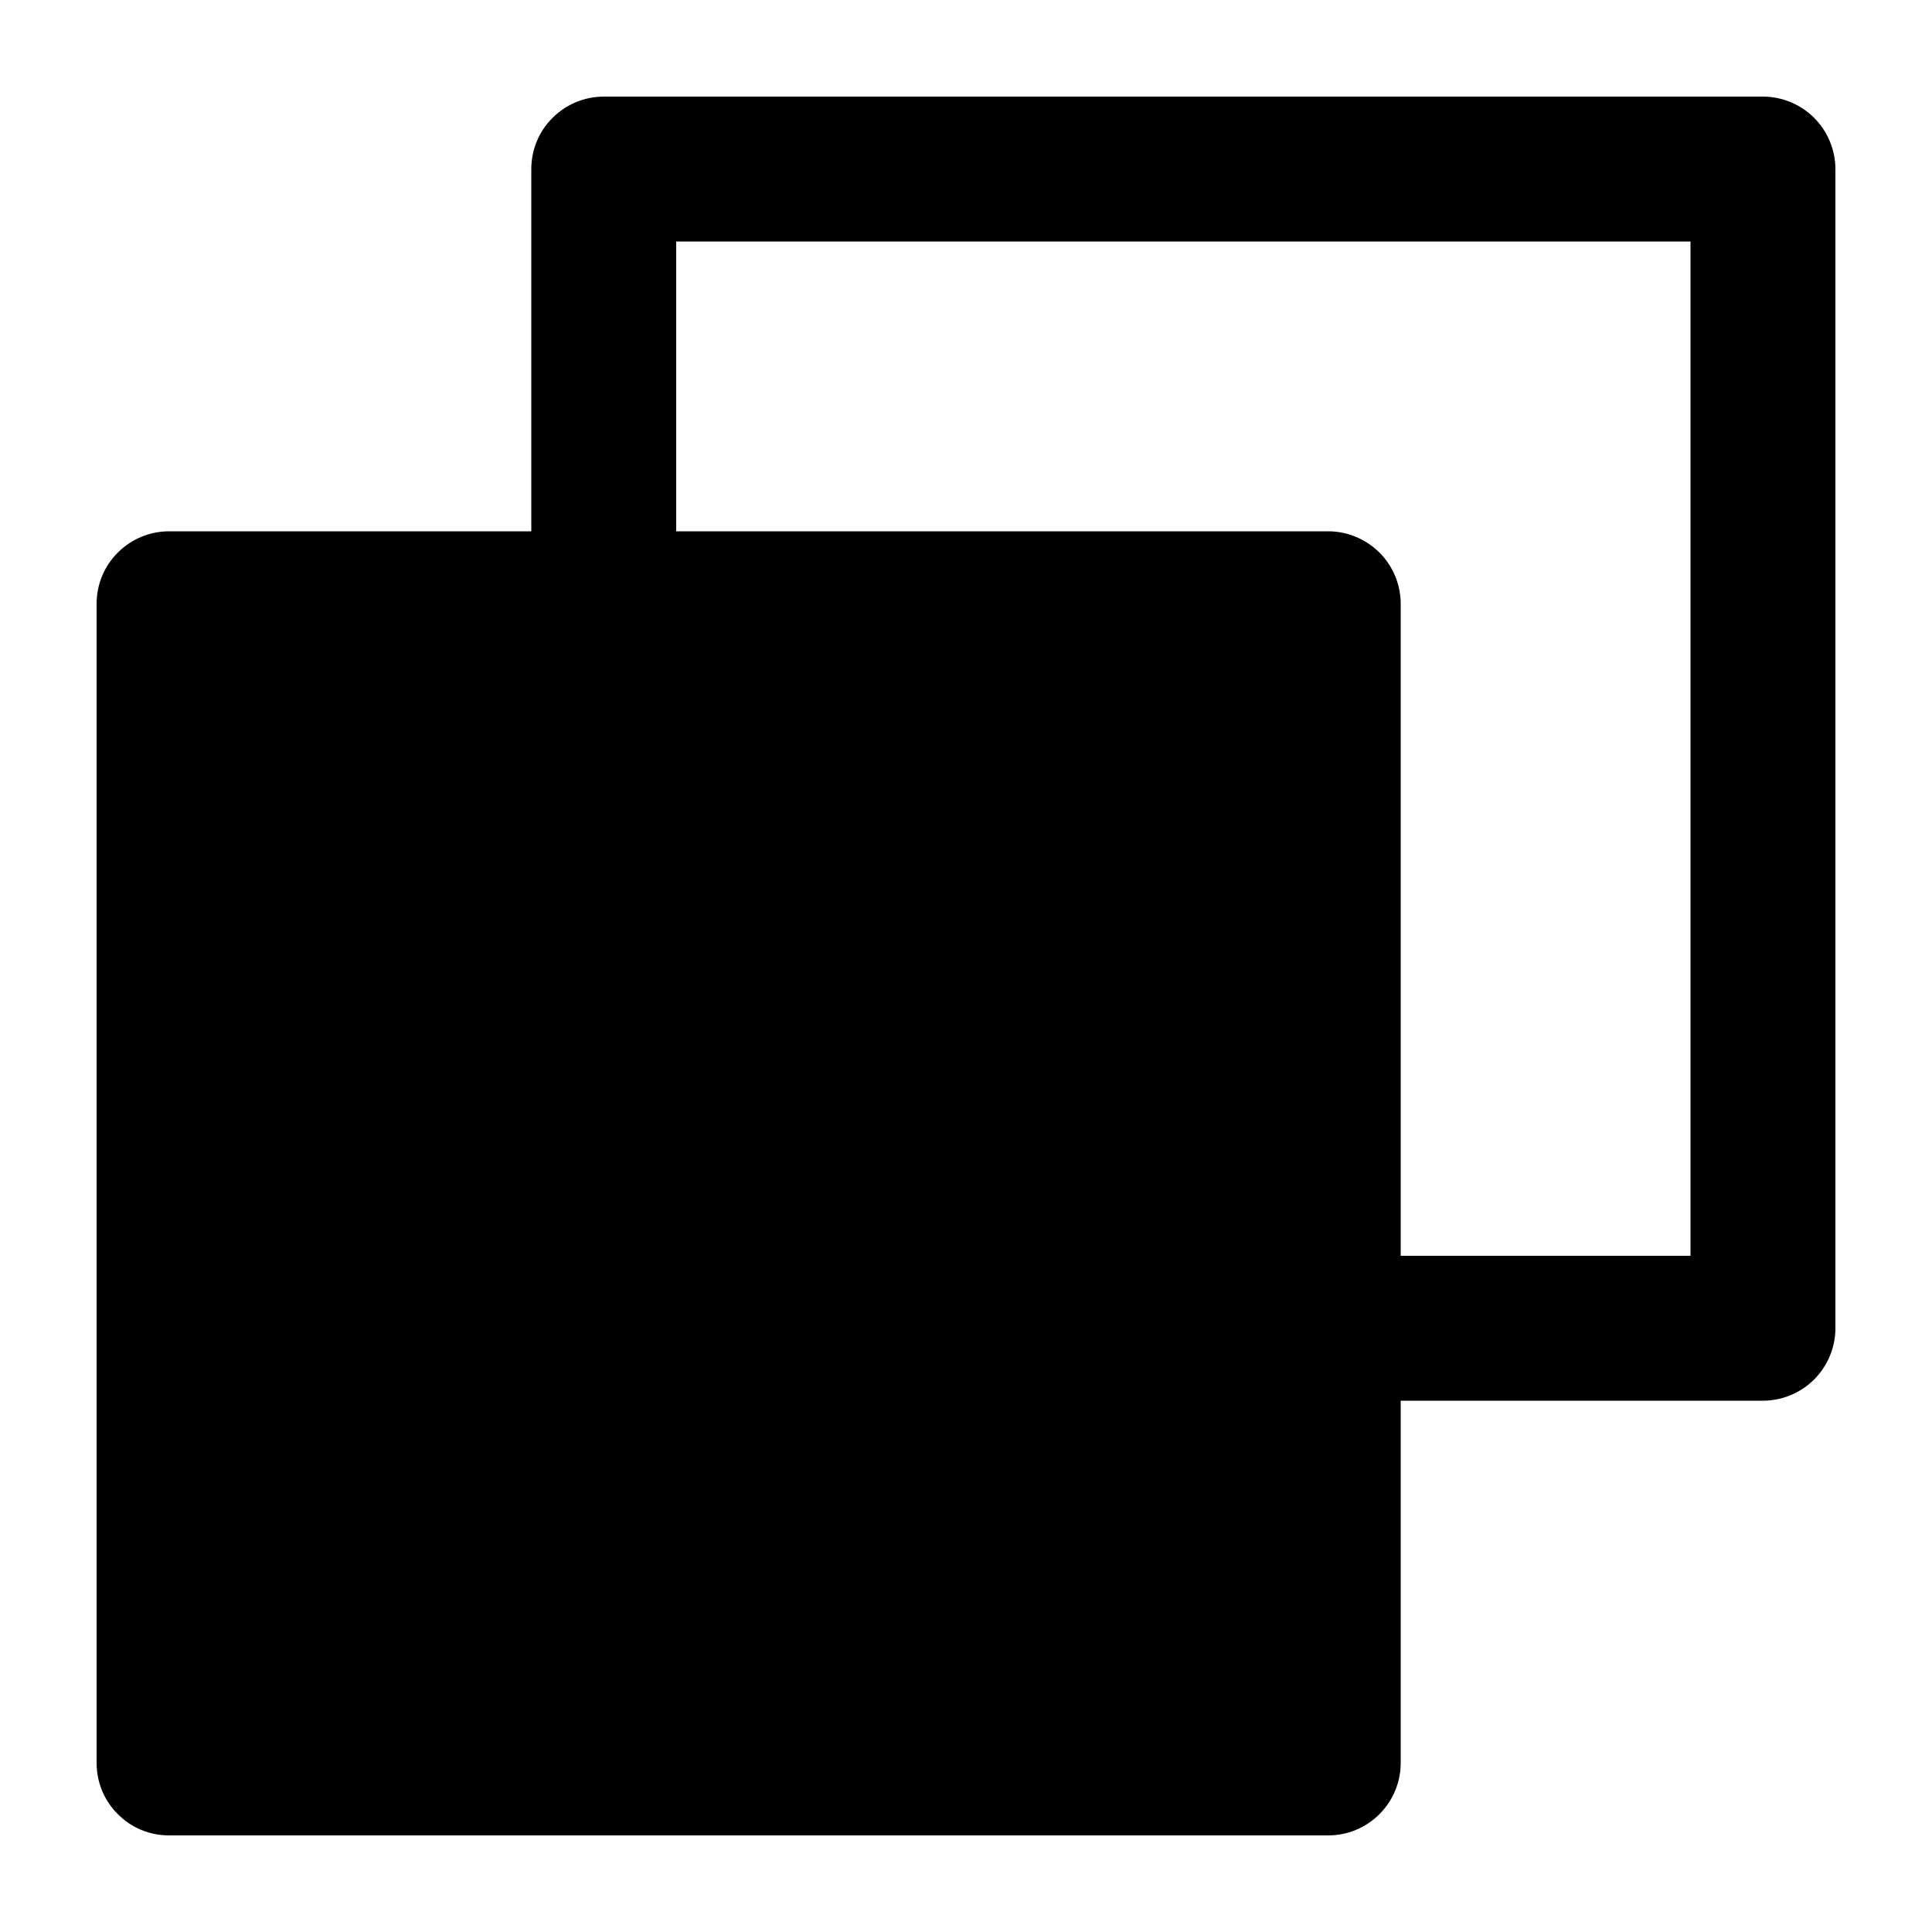 <svg width="10" height="10" viewBox="0 0 10 10" fill="none" xmlns="http://www.w3.org/2000/svg">
<path d="M9.125 0.5H3.125C3.025 0.5 2.93 0.54 2.86 0.61C2.789 0.68 2.75 0.776 2.75 0.875V2.75H0.875C0.775 2.75 0.68 2.79 0.61 2.86C0.539 2.93 0.5 3.026 0.5 3.125V9.125C0.5 9.225 0.539 9.32 0.61 9.39C0.68 9.461 0.775 9.5 0.875 9.5H6.875C6.974 9.5 7.069 9.461 7.14 9.39C7.21 9.32 7.25 9.225 7.25 9.125V7.25H9.125C9.224 7.25 9.32 7.21 9.39 7.14C9.46 7.07 9.5 6.974 9.5 6.875V0.875C9.5 0.776 9.46 0.68 9.39 0.61C9.32 0.54 9.224 0.5 9.125 0.5ZM8.75 6.5H7.25V3.125C7.25 3.026 7.21 2.93 7.14 2.86C7.069 2.79 6.974 2.75 6.875 2.75H3.5V1.25H8.75V6.5Z" fill="currentColor"/>
</svg>